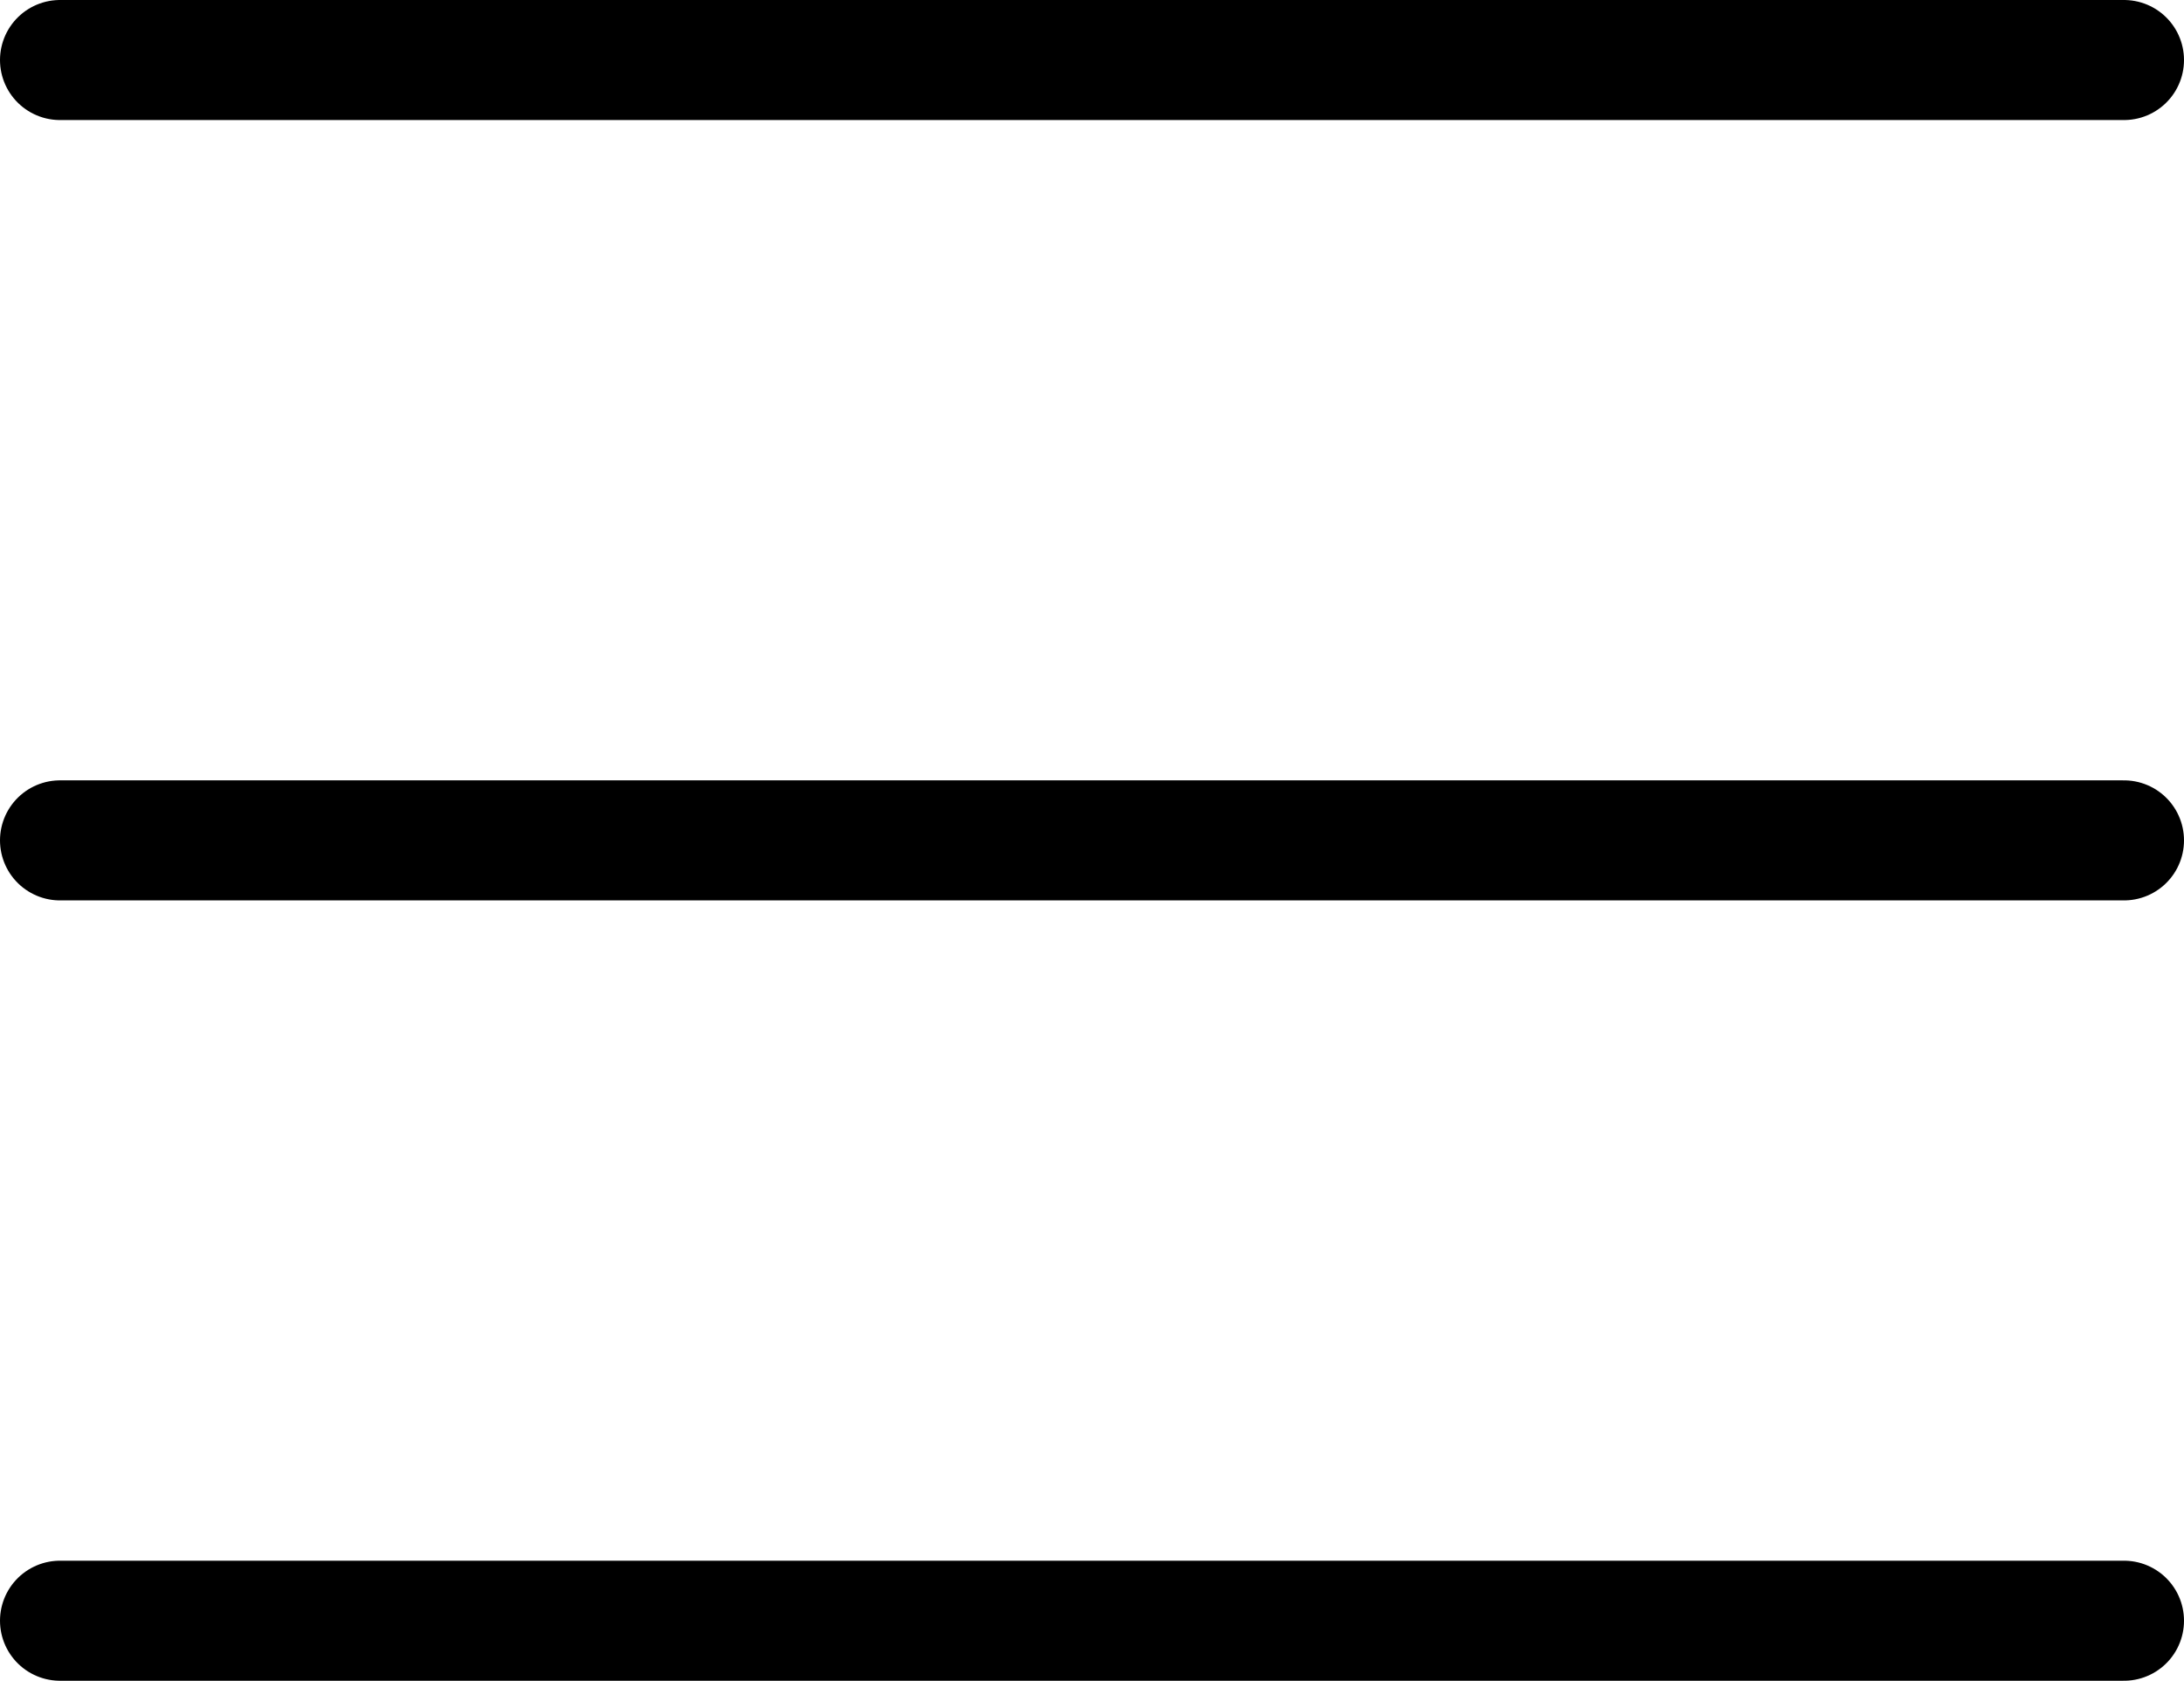 <svg xmlns="http://www.w3.org/2000/svg" width="18.194" height="14" viewBox="0 0 18.194 14">
    <defs>
        <style>
            .cls-1{fill:none;stroke:#000;stroke-linecap:round;stroke-miterlimit:10}
        </style>
    </defs>
    <g id="btn_menu" transform="translate(-3488.829 -56.748)">
        <path id="선_133" d="M0 0h17.194" class="cls-1" data-name="선 133" transform="translate(3489.329 57.248)"/>
        <path id="선_134" d="M0 0h17.194" class="cls-1" data-name="선 134" transform="translate(3489.329 63.748)"/>
        <path id="선_135" d="M0 0h17.194" class="cls-1" data-name="선 135" transform="translate(3489.329 70.248)"/>
    </g>
</svg>
